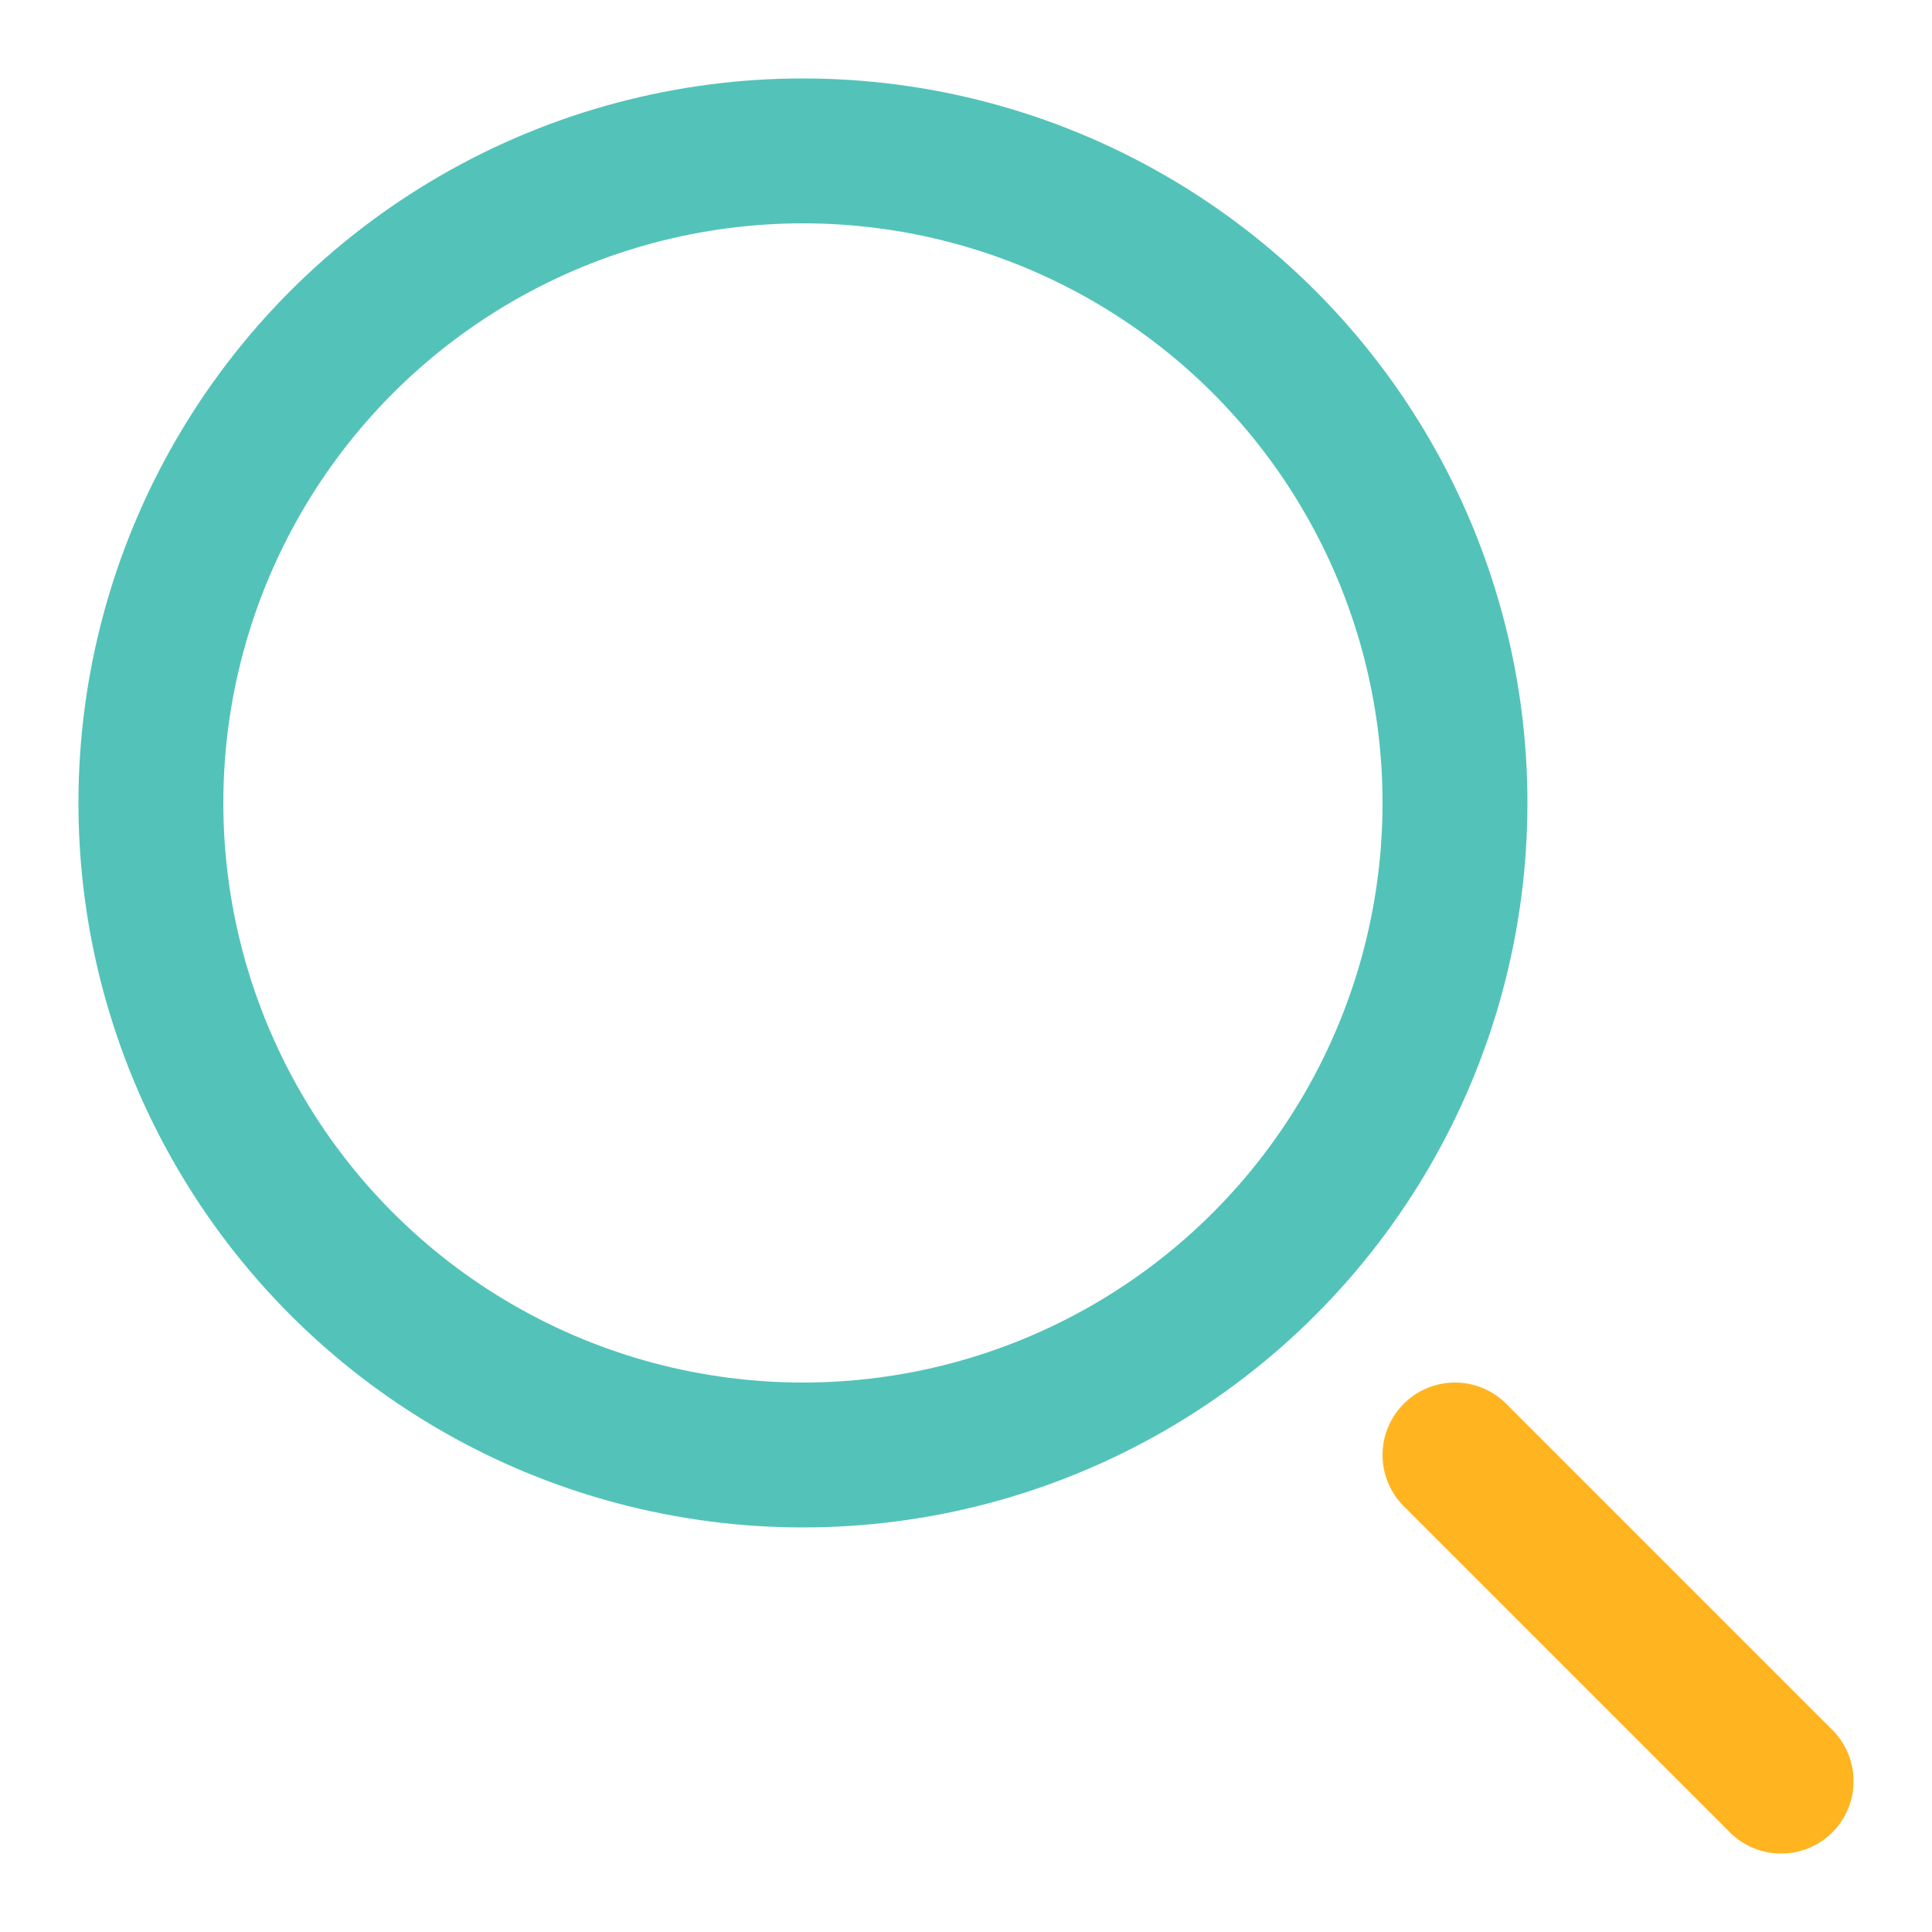 <?xml version="1.0" encoding="UTF-8"?>
<svg width="20px" height="20px" viewBox="0 0 20 20" version="1.1" xmlns="http://www.w3.org/2000/svg" xmlns:xlink="http://www.w3.org/1999/xlink">
    <!-- Generator: sketchtool 61 (101010) - https://sketch.com -->
    <title>05CEA23B-458D-4B17-83C9-3FD689BAC651</title>
    <desc>Created with sketchtool.</desc>
    <g id="Style-guide" stroke="none" stroke-width="1" fill="none" fill-rule="evenodd" stroke-linecap="round" stroke-linejoin="round">
        <g id="Style-Guide" transform="translate(-211, -577)" stroke-width="1.5">
            <g id="Ic/20/Obsday" transform="translate(211, 577)">
                <g id="search" transform="translate(1, 1)">
                    <line x1="17.438" y1="17.438" x2="14.062" y2="14.062" id="Path" stroke="#FFB420"></line>
                    <circle id="Oval" stroke="#53C3B9" cx="7.312" cy="7.312" r="6.75"></circle>
                </g>
            </g>
        </g>
    </g>
</svg>
